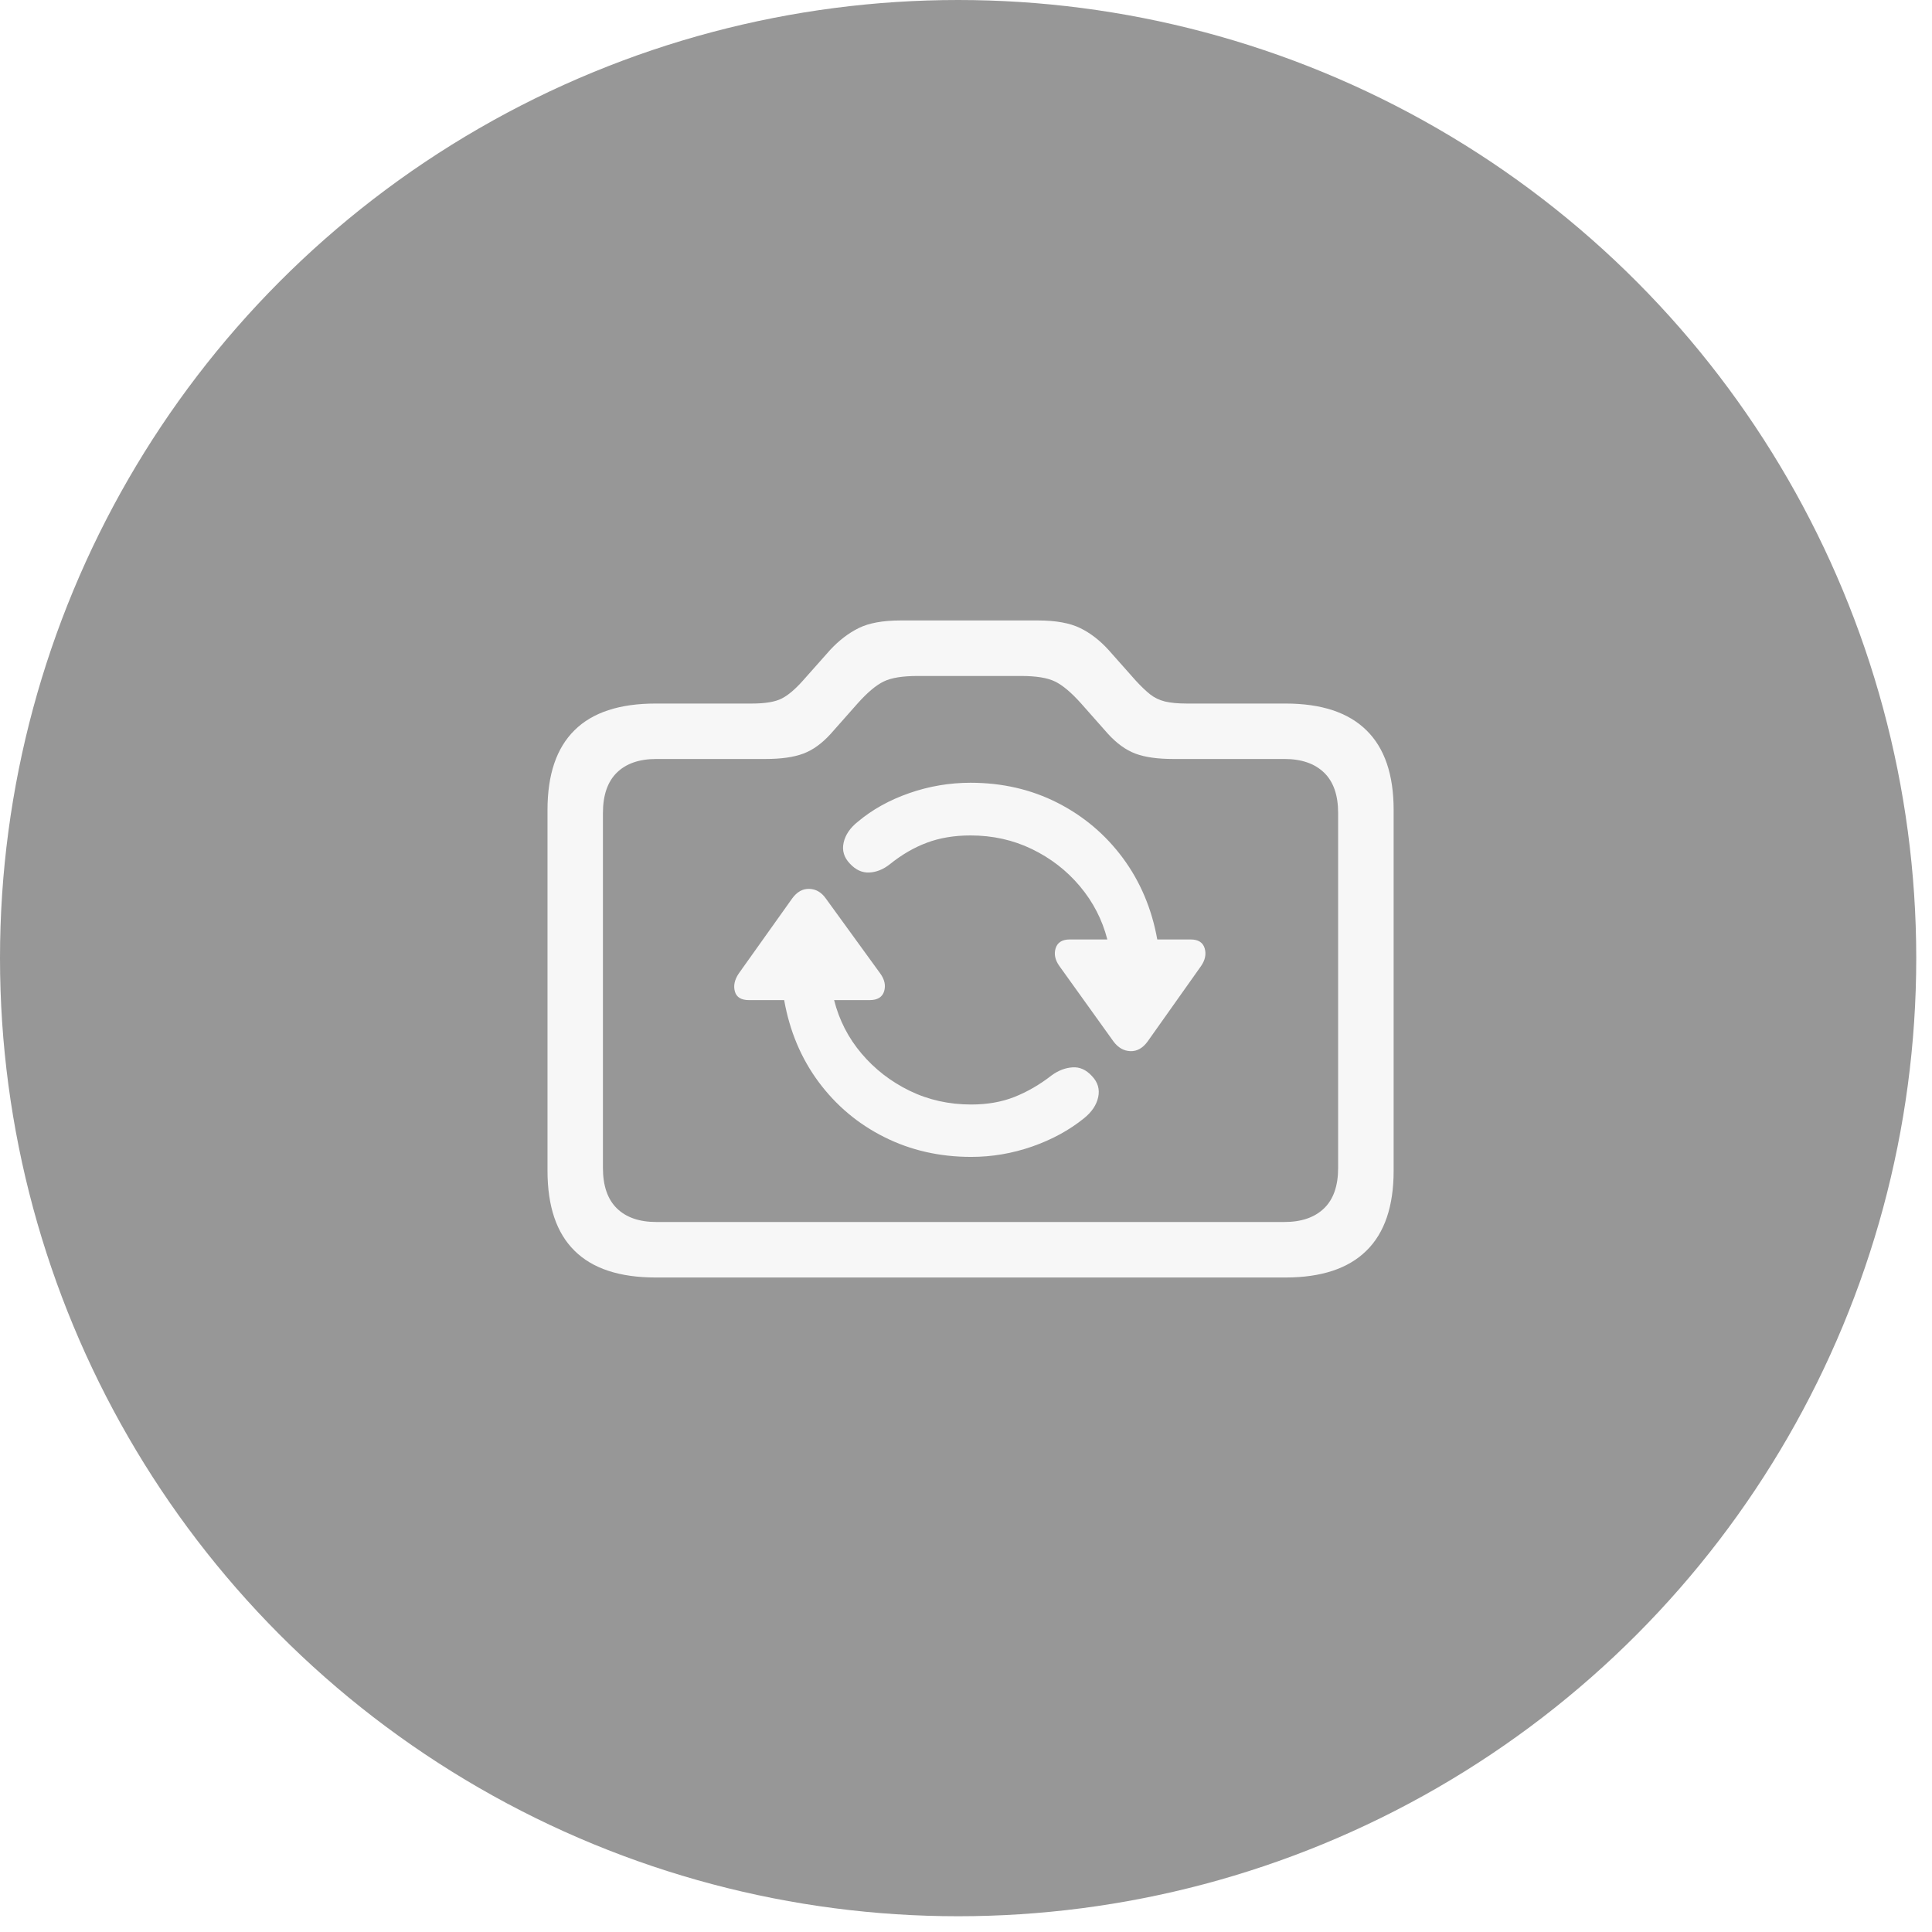 <svg width="26" height="26" viewBox="0 0 26 26" fill="none" xmlns="http://www.w3.org/2000/svg">
<g id="edit image">
<g id="Ellipse 310" filter="url(#filter0_b_1_336)">
<circle cx="12.894" cy="12.894" r="12.894" fill="black" fill-opacity="0.41"/>
</g>
<path id="Vector" d="M9.941 13.102C9.885 13.186 9.868 13.266 9.89 13.344C9.912 13.421 9.975 13.459 10.08 13.459H10.553C10.627 13.877 10.782 14.244 11.017 14.561C11.252 14.877 11.546 15.125 11.9 15.302C12.254 15.48 12.644 15.569 13.07 15.569C13.349 15.569 13.621 15.523 13.889 15.43C14.156 15.337 14.389 15.21 14.587 15.05C14.692 14.966 14.756 14.871 14.779 14.765C14.802 14.658 14.774 14.563 14.693 14.479C14.616 14.396 14.529 14.357 14.434 14.364C14.338 14.37 14.245 14.405 14.155 14.47C13.992 14.597 13.824 14.694 13.652 14.762C13.481 14.83 13.287 14.864 13.07 14.864C12.771 14.864 12.494 14.802 12.241 14.679C11.987 14.555 11.772 14.388 11.594 14.178C11.416 13.968 11.293 13.728 11.225 13.459H11.703C11.808 13.459 11.873 13.42 11.898 13.341C11.922 13.262 11.905 13.183 11.847 13.102L11.114 12.092C11.055 12.008 10.981 11.965 10.892 11.962C10.802 11.959 10.725 12.002 10.66 12.092L9.941 13.102ZM11.438 11.623C11.516 11.707 11.602 11.746 11.698 11.742C11.794 11.737 11.885 11.701 11.972 11.633C12.133 11.503 12.299 11.406 12.473 11.341C12.646 11.276 12.842 11.243 13.061 11.243C13.358 11.243 13.633 11.304 13.886 11.426C14.14 11.549 14.355 11.715 14.533 11.927C14.711 12.139 14.834 12.378 14.902 12.643H14.396C14.294 12.643 14.231 12.683 14.206 12.762C14.182 12.841 14.199 12.92 14.257 13.001L14.985 14.016C15.047 14.099 15.123 14.143 15.213 14.146C15.302 14.149 15.379 14.105 15.444 14.016L16.163 13.001C16.219 12.92 16.235 12.841 16.212 12.762C16.188 12.683 16.126 12.643 16.024 12.643H15.574C15.5 12.229 15.345 11.864 15.111 11.547C14.876 11.23 14.582 10.982 14.23 10.803C13.877 10.624 13.488 10.534 13.061 10.534C12.78 10.534 12.506 10.58 12.238 10.673C11.971 10.766 11.74 10.894 11.545 11.058C11.44 11.141 11.376 11.236 11.353 11.341C11.33 11.446 11.358 11.54 11.438 11.623ZM8.824 17.192H17.299C17.781 17.192 18.144 17.072 18.388 16.832C18.633 16.593 18.755 16.233 18.755 15.754V10.9C18.755 10.424 18.633 10.066 18.388 9.827C18.144 9.587 17.781 9.468 17.299 9.468H15.973C15.849 9.468 15.75 9.458 15.676 9.44C15.602 9.421 15.536 9.39 15.479 9.345C15.422 9.3 15.358 9.239 15.287 9.162L14.916 8.744C14.801 8.618 14.675 8.52 14.536 8.452C14.396 8.384 14.208 8.35 13.97 8.35H12.12C11.882 8.35 11.694 8.384 11.557 8.452C11.419 8.52 11.292 8.618 11.174 8.744L10.803 9.162C10.701 9.276 10.607 9.356 10.521 9.4C10.434 9.445 10.3 9.468 10.117 9.468H8.824C8.338 9.468 7.974 9.587 7.732 9.827C7.489 10.066 7.368 10.424 7.368 10.9V15.754C7.368 16.233 7.489 16.593 7.732 16.832C7.974 17.072 8.338 17.192 8.824 17.192ZM8.833 16.445C8.604 16.445 8.427 16.384 8.302 16.262C8.177 16.14 8.114 15.958 8.114 15.717V10.942C8.114 10.701 8.177 10.519 8.302 10.397C8.427 10.275 8.604 10.214 8.833 10.214H10.303C10.513 10.214 10.682 10.19 10.81 10.142C10.939 10.094 11.062 10.005 11.179 9.876L11.54 9.468C11.673 9.319 11.791 9.22 11.893 9.171C11.995 9.121 12.148 9.097 12.352 9.097H13.738C13.942 9.097 14.095 9.121 14.197 9.171C14.299 9.22 14.417 9.319 14.55 9.468L14.911 9.876C15.029 10.005 15.152 10.094 15.28 10.142C15.408 10.19 15.577 10.214 15.787 10.214H17.285C17.514 10.214 17.691 10.275 17.818 10.397C17.945 10.519 18.008 10.701 18.008 10.942V15.717C18.008 15.958 17.945 16.14 17.818 16.262C17.691 16.384 17.514 16.445 17.285 16.445H8.833Z" fill="white" fill-opacity="0.92"/>
</g>
<defs>
<filter id="filter0_b_1_336" x="-0.982" y="-0.982" width="27.752" height="27.752" filterUnits="userSpaceOnUse" color-interpolation-filters="sRGB">
<feFlood flood-opacity="0" result="BackgroundImageFix"/>
<feGaussianBlur in="BackgroundImageFix" stdDeviation="0.491"/>
<feComposite in2="SourceAlpha" operator="in" result="effect1_backgroundBlur_1_336"/>
<feBlend mode="normal" in="SourceGraphic" in2="effect1_backgroundBlur_1_336" result="shape"/>
</filter>
</defs>
</svg>
